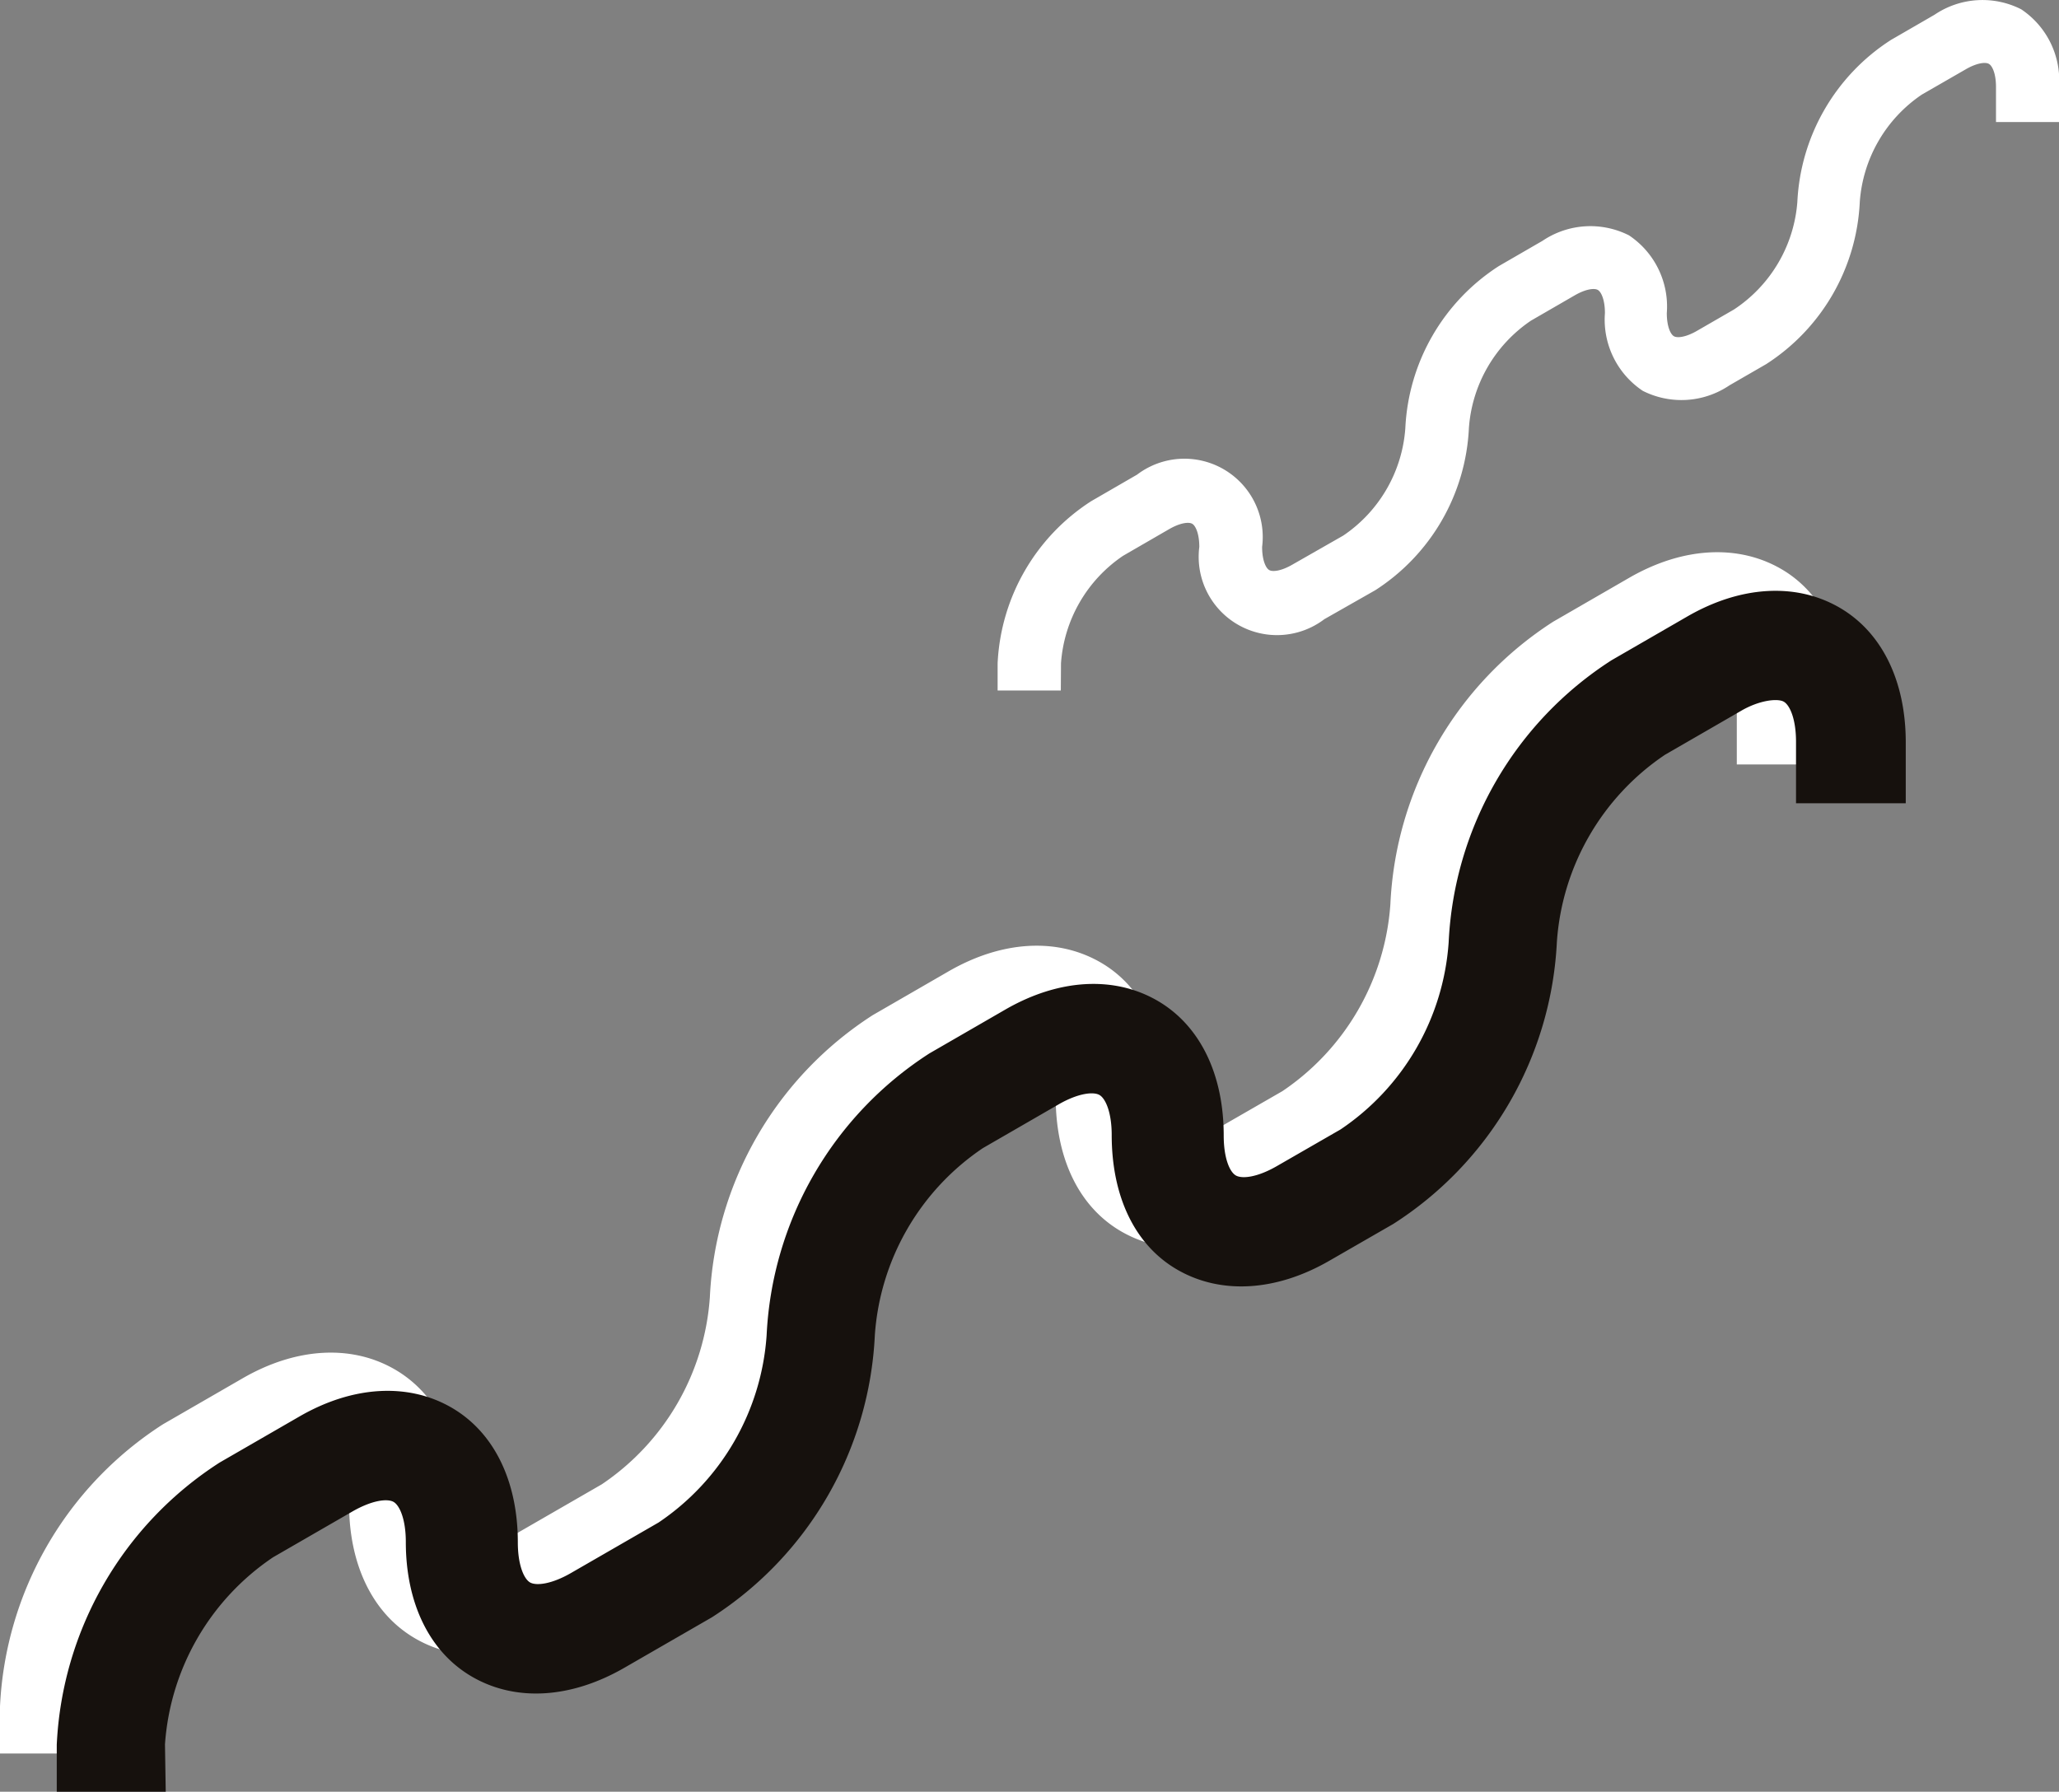 <svg xmlns="http://www.w3.org/2000/svg" viewBox="0 0 108.83 94.71"><rect x="0" y="0" width="108.83" height="94.71" fill="#808080" stroke="none"/><defs><style>.cls-1{fill:#fff;}.cls-2{fill:#16110d;}</style></defs><title>Wind 0</title><g id="Layer_2" data-name="Layer 2"><g id="Contact"><g id="_7" data-name="7"><g id="_Group_" data-name="&lt;Group&gt;"><path id="_Path_" data-name="&lt;Path&gt;" class="cls-1" d="M5.8,92.69H0V90.2A18.77,18.77,0,0,1,8.61,75.29l4.21-2.43c2.8-1.62,5.71-1.8,8-.5s3.55,3.91,3.55,7.15c0,1.21.33,1.94.65,2.12s1.12.1,2.16-.5l4.63-2.67a13,13,0,0,0,5.71-9.89,18.78,18.78,0,0,1,8.61-14.91l4-2.31c2.8-1.62,5.71-1.8,8-.5S61.6,54.74,61.6,58c0,1.21.32,1.94.65,2.12s1.12.1,2.16-.5l3.37-1.94a13,13,0,0,0,5.71-9.89A18.77,18.77,0,0,1,82.1,32.86l4-2.31c2.8-1.62,5.71-1.8,8-.5S97.6,34,97.6,37.19v3.22h-5.8V37.19c0-1.21-.33-1.94-.65-2.12S90,35,89,35.57l-4,2.31a13,13,0,0,0-5.71,9.89,18.78,18.78,0,0,1-8.61,14.91l-3.37,1.94c-2.8,1.62-5.71,1.8-8,.5S55.8,61.22,55.8,58c0-1.21-.33-1.94-.65-2.12s-1.12-.1-2.16.5l-4,2.31a13,13,0,0,0-5.71,9.89,18.77,18.77,0,0,1-8.61,14.91L30,86.14c-2.81,1.62-5.71,1.8-8,.5s-3.55-3.91-3.55-7.15c0-1.21-.33-1.94-.65-2.12s-1.11-.1-2.16.5l-4.21,2.43A13,13,0,0,0,5.8,90.2Z"/></g><g id="_Group_2" data-name="&lt;Group&gt;"><path id="_Path_2" data-name="&lt;Path&gt;" class="cls-2" d="M8.76,94.71H3V92.22a18.77,18.77,0,0,1,8.61-14.91l4.21-2.43c2.8-1.62,5.71-1.8,8-.5s3.55,3.91,3.55,7.15c0,1.21.33,1.94.65,2.12s1.12.1,2.16-.5l4.63-2.67a13,13,0,0,0,5.71-9.89,18.78,18.78,0,0,1,8.61-14.91l4-2.31c2.8-1.62,5.71-1.8,8-.5s3.55,3.91,3.55,7.15c0,1.21.32,1.94.65,2.12s1.12.1,2.16-.5l3.37-1.94a13,13,0,0,0,5.71-9.89,18.77,18.77,0,0,1,8.61-14.91l4-2.31c2.8-1.62,5.71-1.8,8-.5s3.55,3.91,3.55,7.15v3.22h-5.8V39.21c0-1.21-.33-1.94-.65-2.12S93,37,92,37.59L88,39.9a13,13,0,0,0-5.71,9.89A18.78,18.78,0,0,1,73.64,64.7l-3.37,1.94c-2.8,1.62-5.71,1.8-8,.5S58.76,63.24,58.76,60c0-1.21-.33-1.94-.65-2.12s-1.12-.1-2.16.5l-4,2.31a13,13,0,0,0-5.71,9.89,18.77,18.77,0,0,1-8.61,14.91L33,88.16c-2.81,1.62-5.71,1.8-8,.5s-3.55-3.91-3.55-7.15c0-1.21-.33-1.94-.65-2.12s-1.11-.1-2.16.5l-4.21,2.43a13,13,0,0,0-5.71,9.89Z"/></g><g id="_Group_3" data-name="&lt;Group&gt;"><path id="_Path_3" data-name="&lt;Path&gt;" class="cls-1" d="M56.07,36.5H52.73V35.06a10.79,10.79,0,0,1,4.95-8.57l2.42-1.4a4.14,4.14,0,0,1,6.61,3.82c0,.69.19,1.11.37,1.22s.64.06,1.24-.29L71,28.31a7.49,7.49,0,0,0,3.28-5.68,10.79,10.79,0,0,1,4.95-8.57l2.3-1.33a4.52,4.52,0,0,1,4.57-.29,4.52,4.52,0,0,1,2,4.11c0,.69.19,1.11.37,1.22s.64.06,1.24-.29l1.94-1.12A7.49,7.49,0,0,0,95,10.68a10.79,10.79,0,0,1,4.95-8.57l2.3-1.33a4.52,4.52,0,0,1,4.58-.29,4.52,4.52,0,0,1,2,4.11V6.45H105.5V4.6c0-.7-.19-1.11-.37-1.22s-.64-.06-1.24.29L101.58,5a7.49,7.49,0,0,0-3.28,5.68,10.79,10.79,0,0,1-4.95,8.57l-1.94,1.12a4.53,4.53,0,0,1-4.58.29,4.52,4.52,0,0,1-2-4.11c0-.69-.19-1.11-.37-1.22s-.64-.06-1.24.29l-2.3,1.33a7.49,7.49,0,0,0-3.28,5.68,10.79,10.79,0,0,1-4.95,8.57L70,32.73a4.14,4.14,0,0,1-6.61-3.82c0-.69-.19-1.11-.37-1.22s-.64-.06-1.24.29l-2.42,1.4a7.49,7.49,0,0,0-3.28,5.68Z"/></g></g></g></g></svg>